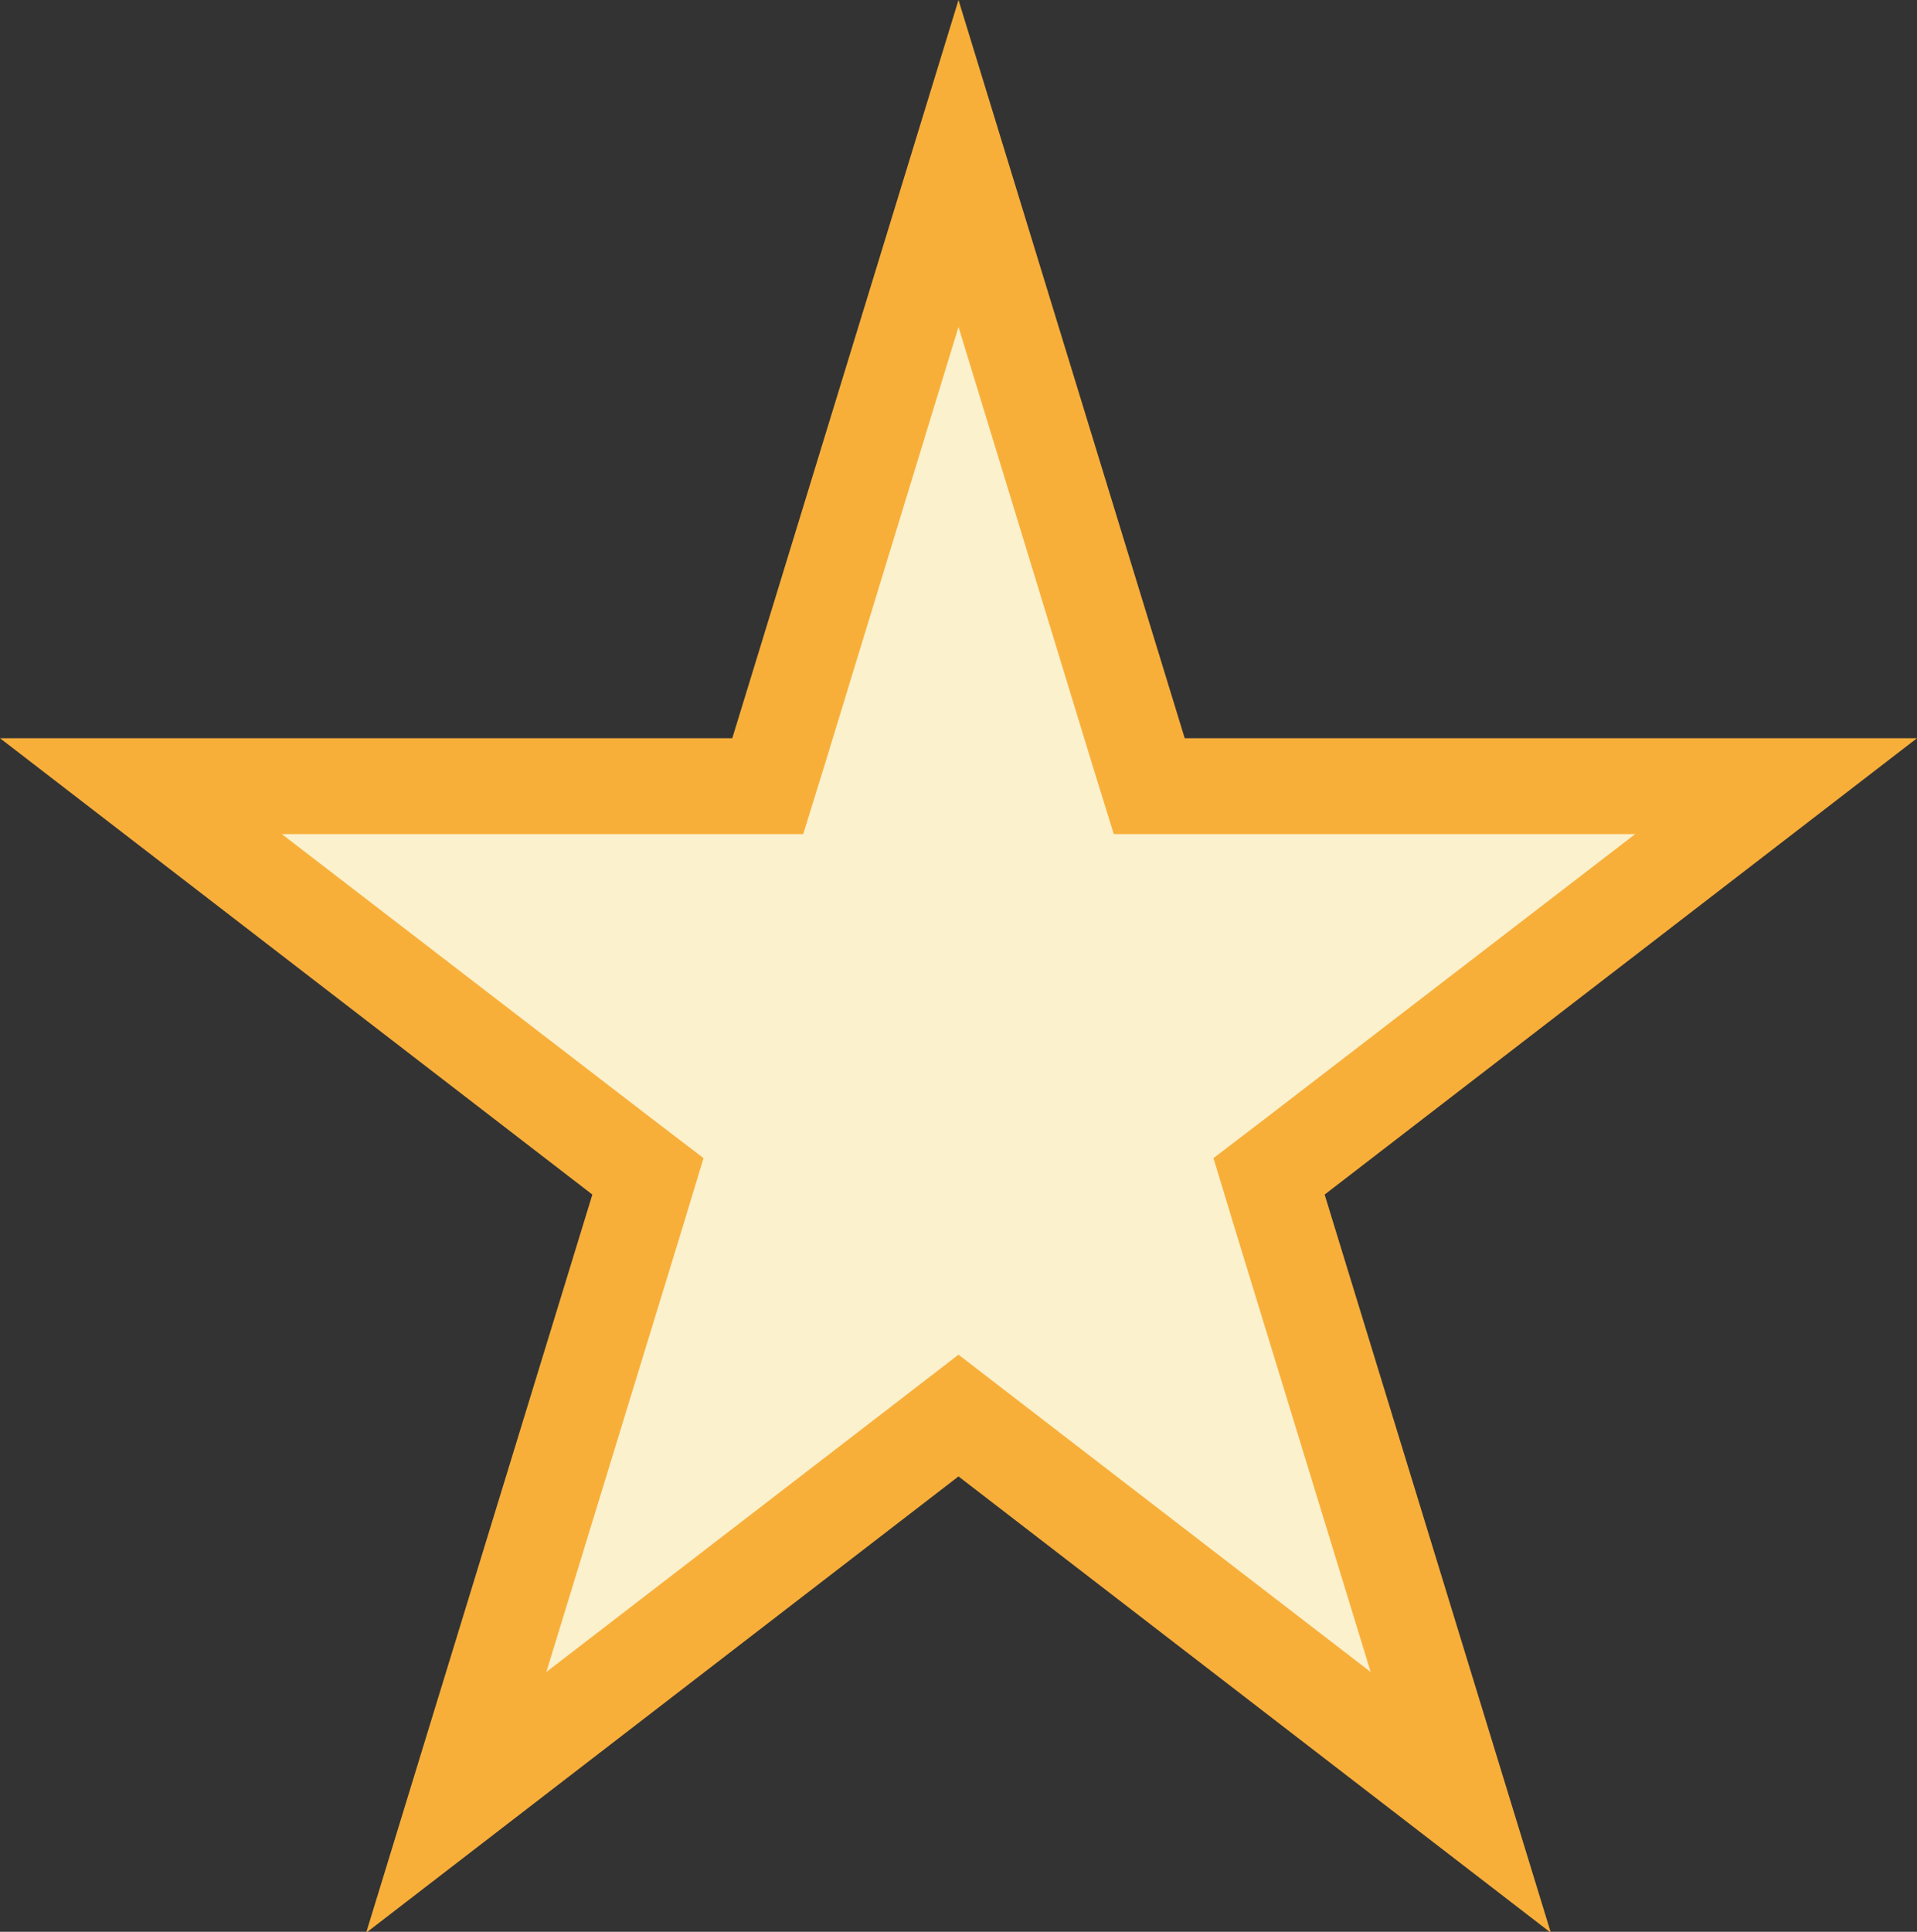 <?xml version="1.0" encoding="UTF-8"?>
<svg id="Layer_1" data-name="Layer 1" xmlns="http://www.w3.org/2000/svg" viewBox="0 0 20 20.15">
  <rect x="0" y="0" width="20" height="20.15" fill="#333333" stroke="none"/>
  <defs>
    <style>
      .cls-1 {
        fill: #fbf1cd;
      }

      .cls-2 {
        fill: #f8af3a;
      }
    </style>
  </defs>
  <polygon class="cls-1" points="6.76 12.27 1.47 8.2 8.01 8.2 10 1.7 11.99 8.2 18.53 8.2 13.24 12.27 15.24 18.8 10 14.76 4.76 18.8 6.76 12.27"/>
  <path class="cls-2" d="M10,3.41l1.4,4.58.22.71h5.44l-3.85,2.96-.55.42.2.66,1.44,4.7-3.69-2.84-.61-.47-.61.47-3.69,2.84,1.44-4.7.2-.66-.55-.42-3.85-2.96h5.44l.22-.71,1.4-4.58M10,0l-2.36,7.7H0l6.18,4.76-2.36,7.7,6.18-4.76,6.18,4.76-2.36-7.7,6.18-4.76h-7.64L10,0h0Z"/>
</svg>